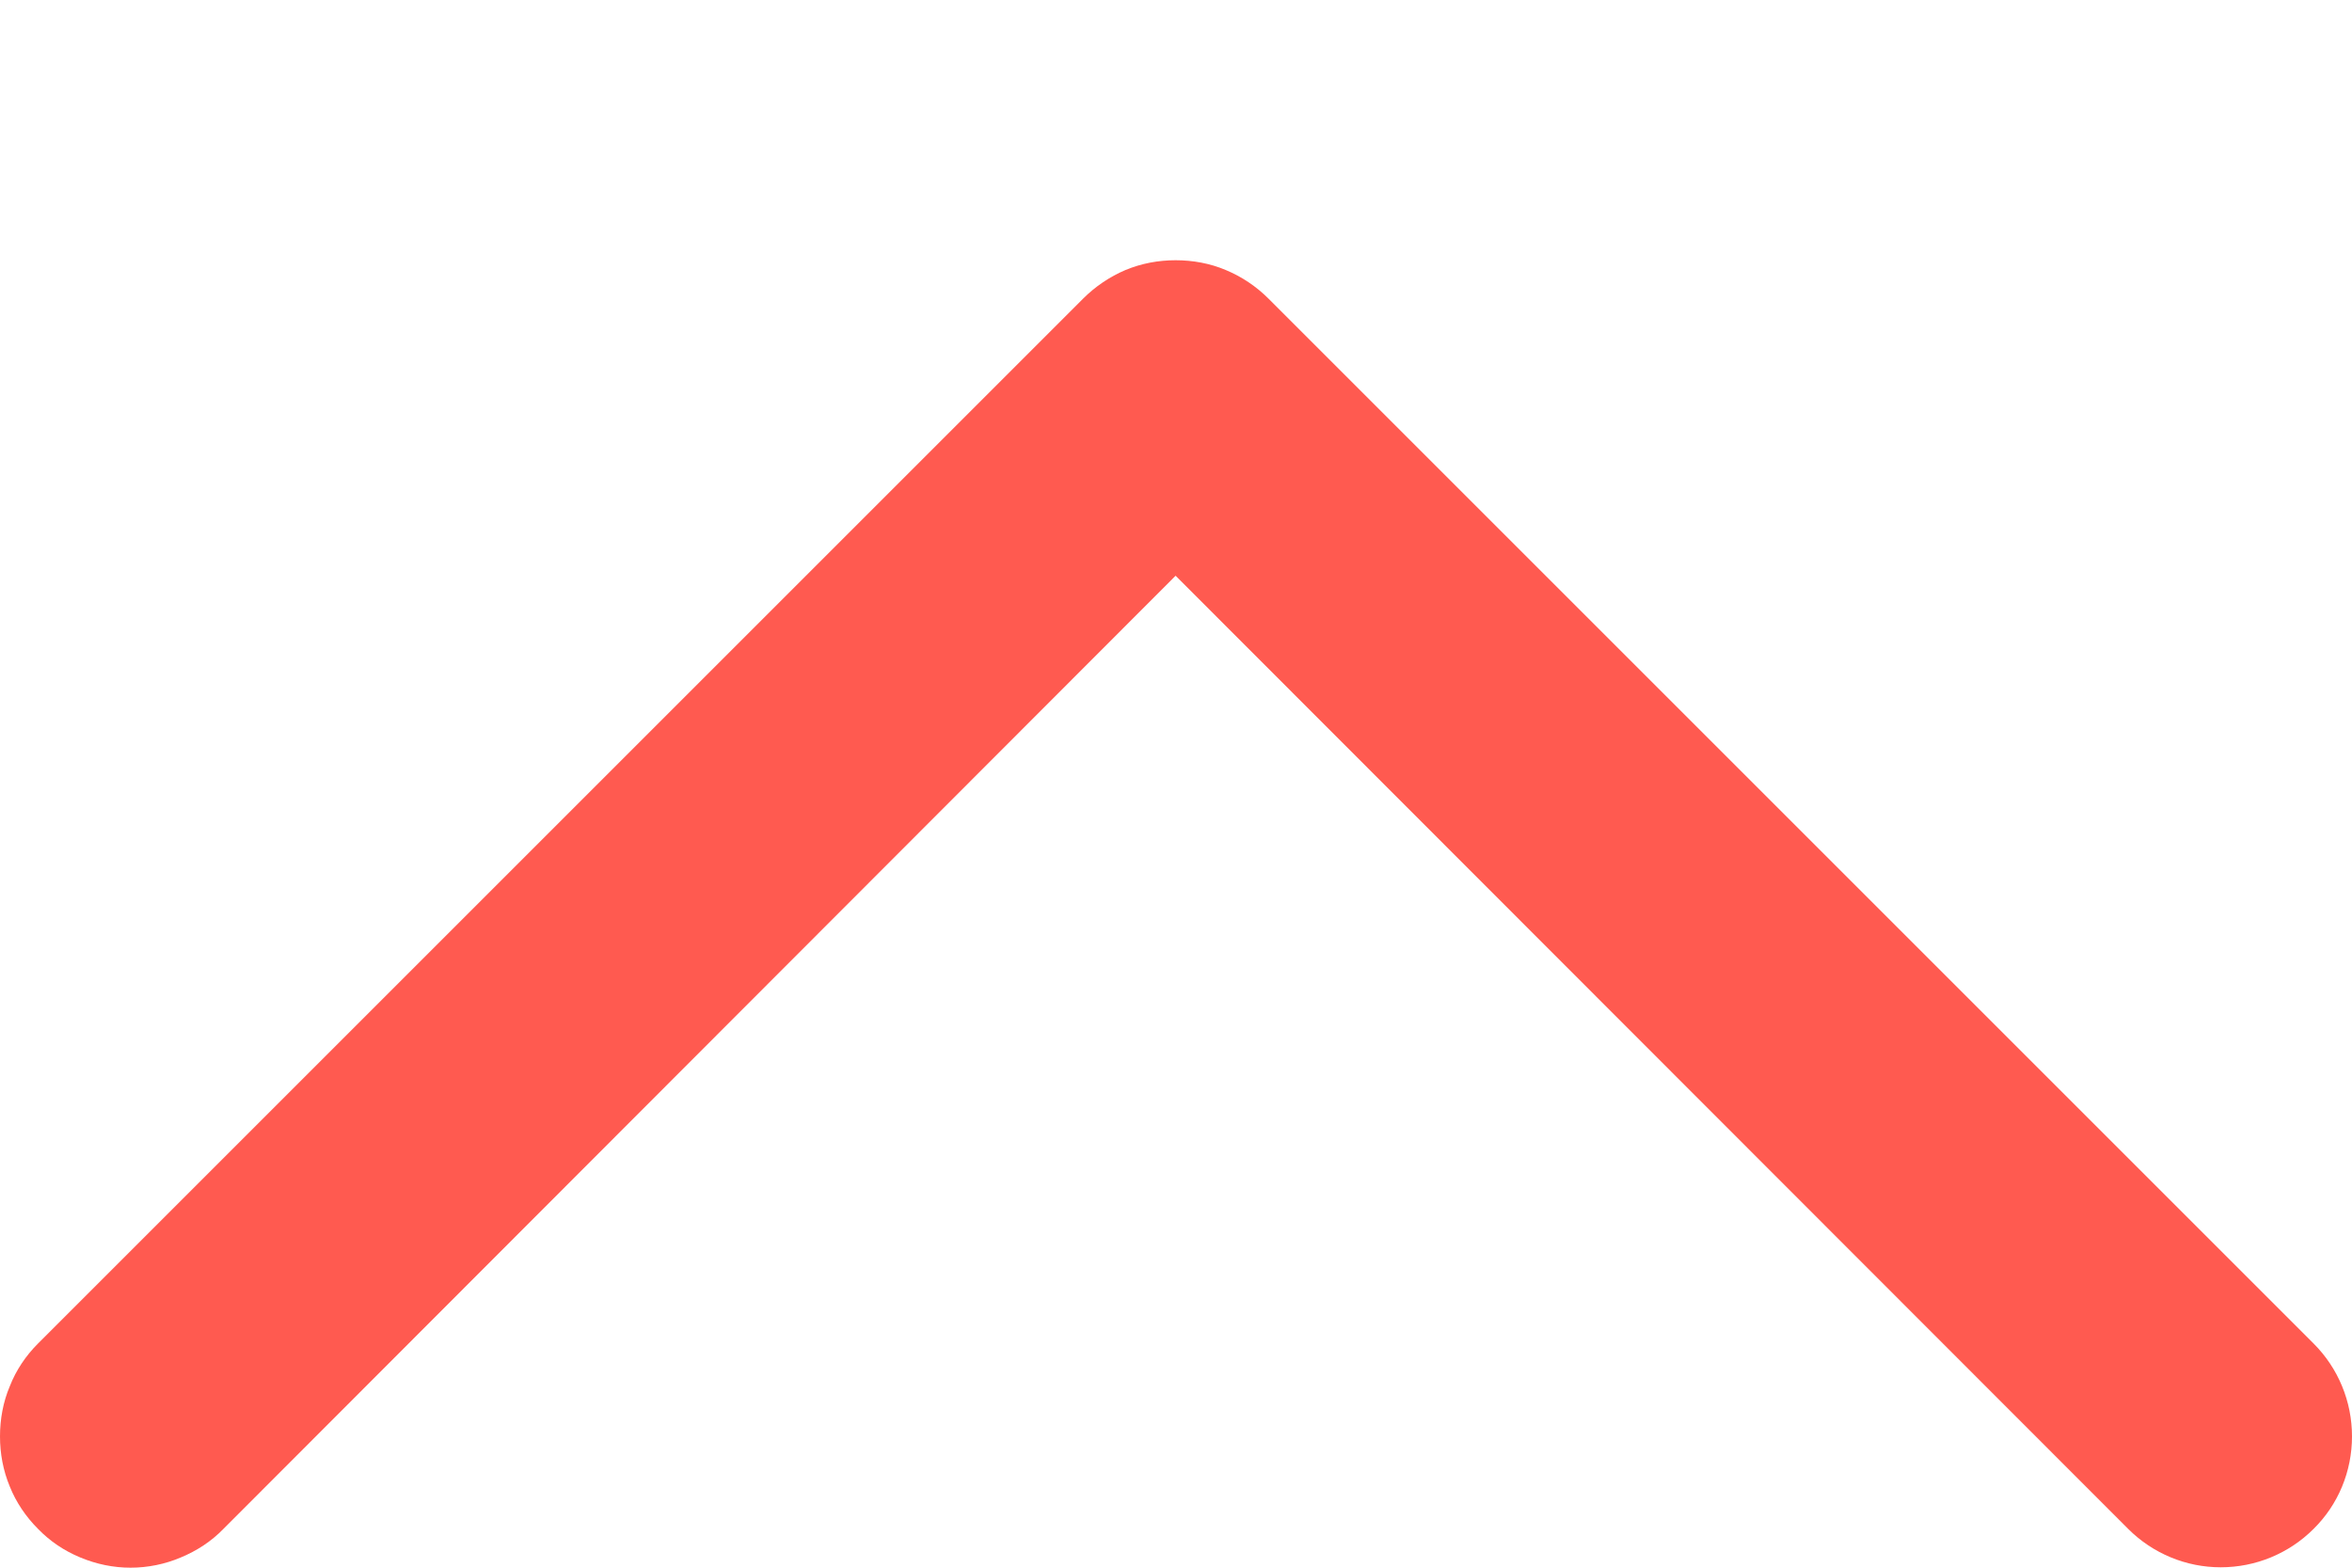 <svg width="6" height="4" viewBox="0 0 6 4" fill="none" xmlns="http://www.w3.org/2000/svg">
<path d="M5.75784e-06 3.665C-0 3.621 0.008 3.577 0.025 3.537C0.041 3.496 0.066 3.459 0.097 3.428L2.763 0.762C2.794 0.731 2.831 0.706 2.871 0.689C2.912 0.672 2.955 0.664 2.999 0.664C3.043 0.664 3.087 0.672 3.127 0.689C3.168 0.706 3.205 0.731 3.236 0.762L5.902 3.428C5.965 3.491 6 3.576 6 3.665C6 3.754 5.965 3.839 5.902 3.901C5.839 3.964 5.754 3.999 5.665 3.999C5.577 3.999 5.492 3.964 5.429 3.901L2.999 1.469L0.57 3.901C0.539 3.933 0.502 3.957 0.461 3.974C0.421 3.991 0.377 4 0.333 4C0.289 4 0.246 3.991 0.205 3.974C0.164 3.957 0.128 3.933 0.097 3.901C0.066 3.87 0.041 3.833 0.025 3.793C0.008 3.752 -0 3.709 5.75784e-06 3.665Z" fill="#FF5A50"/>
</svg>
